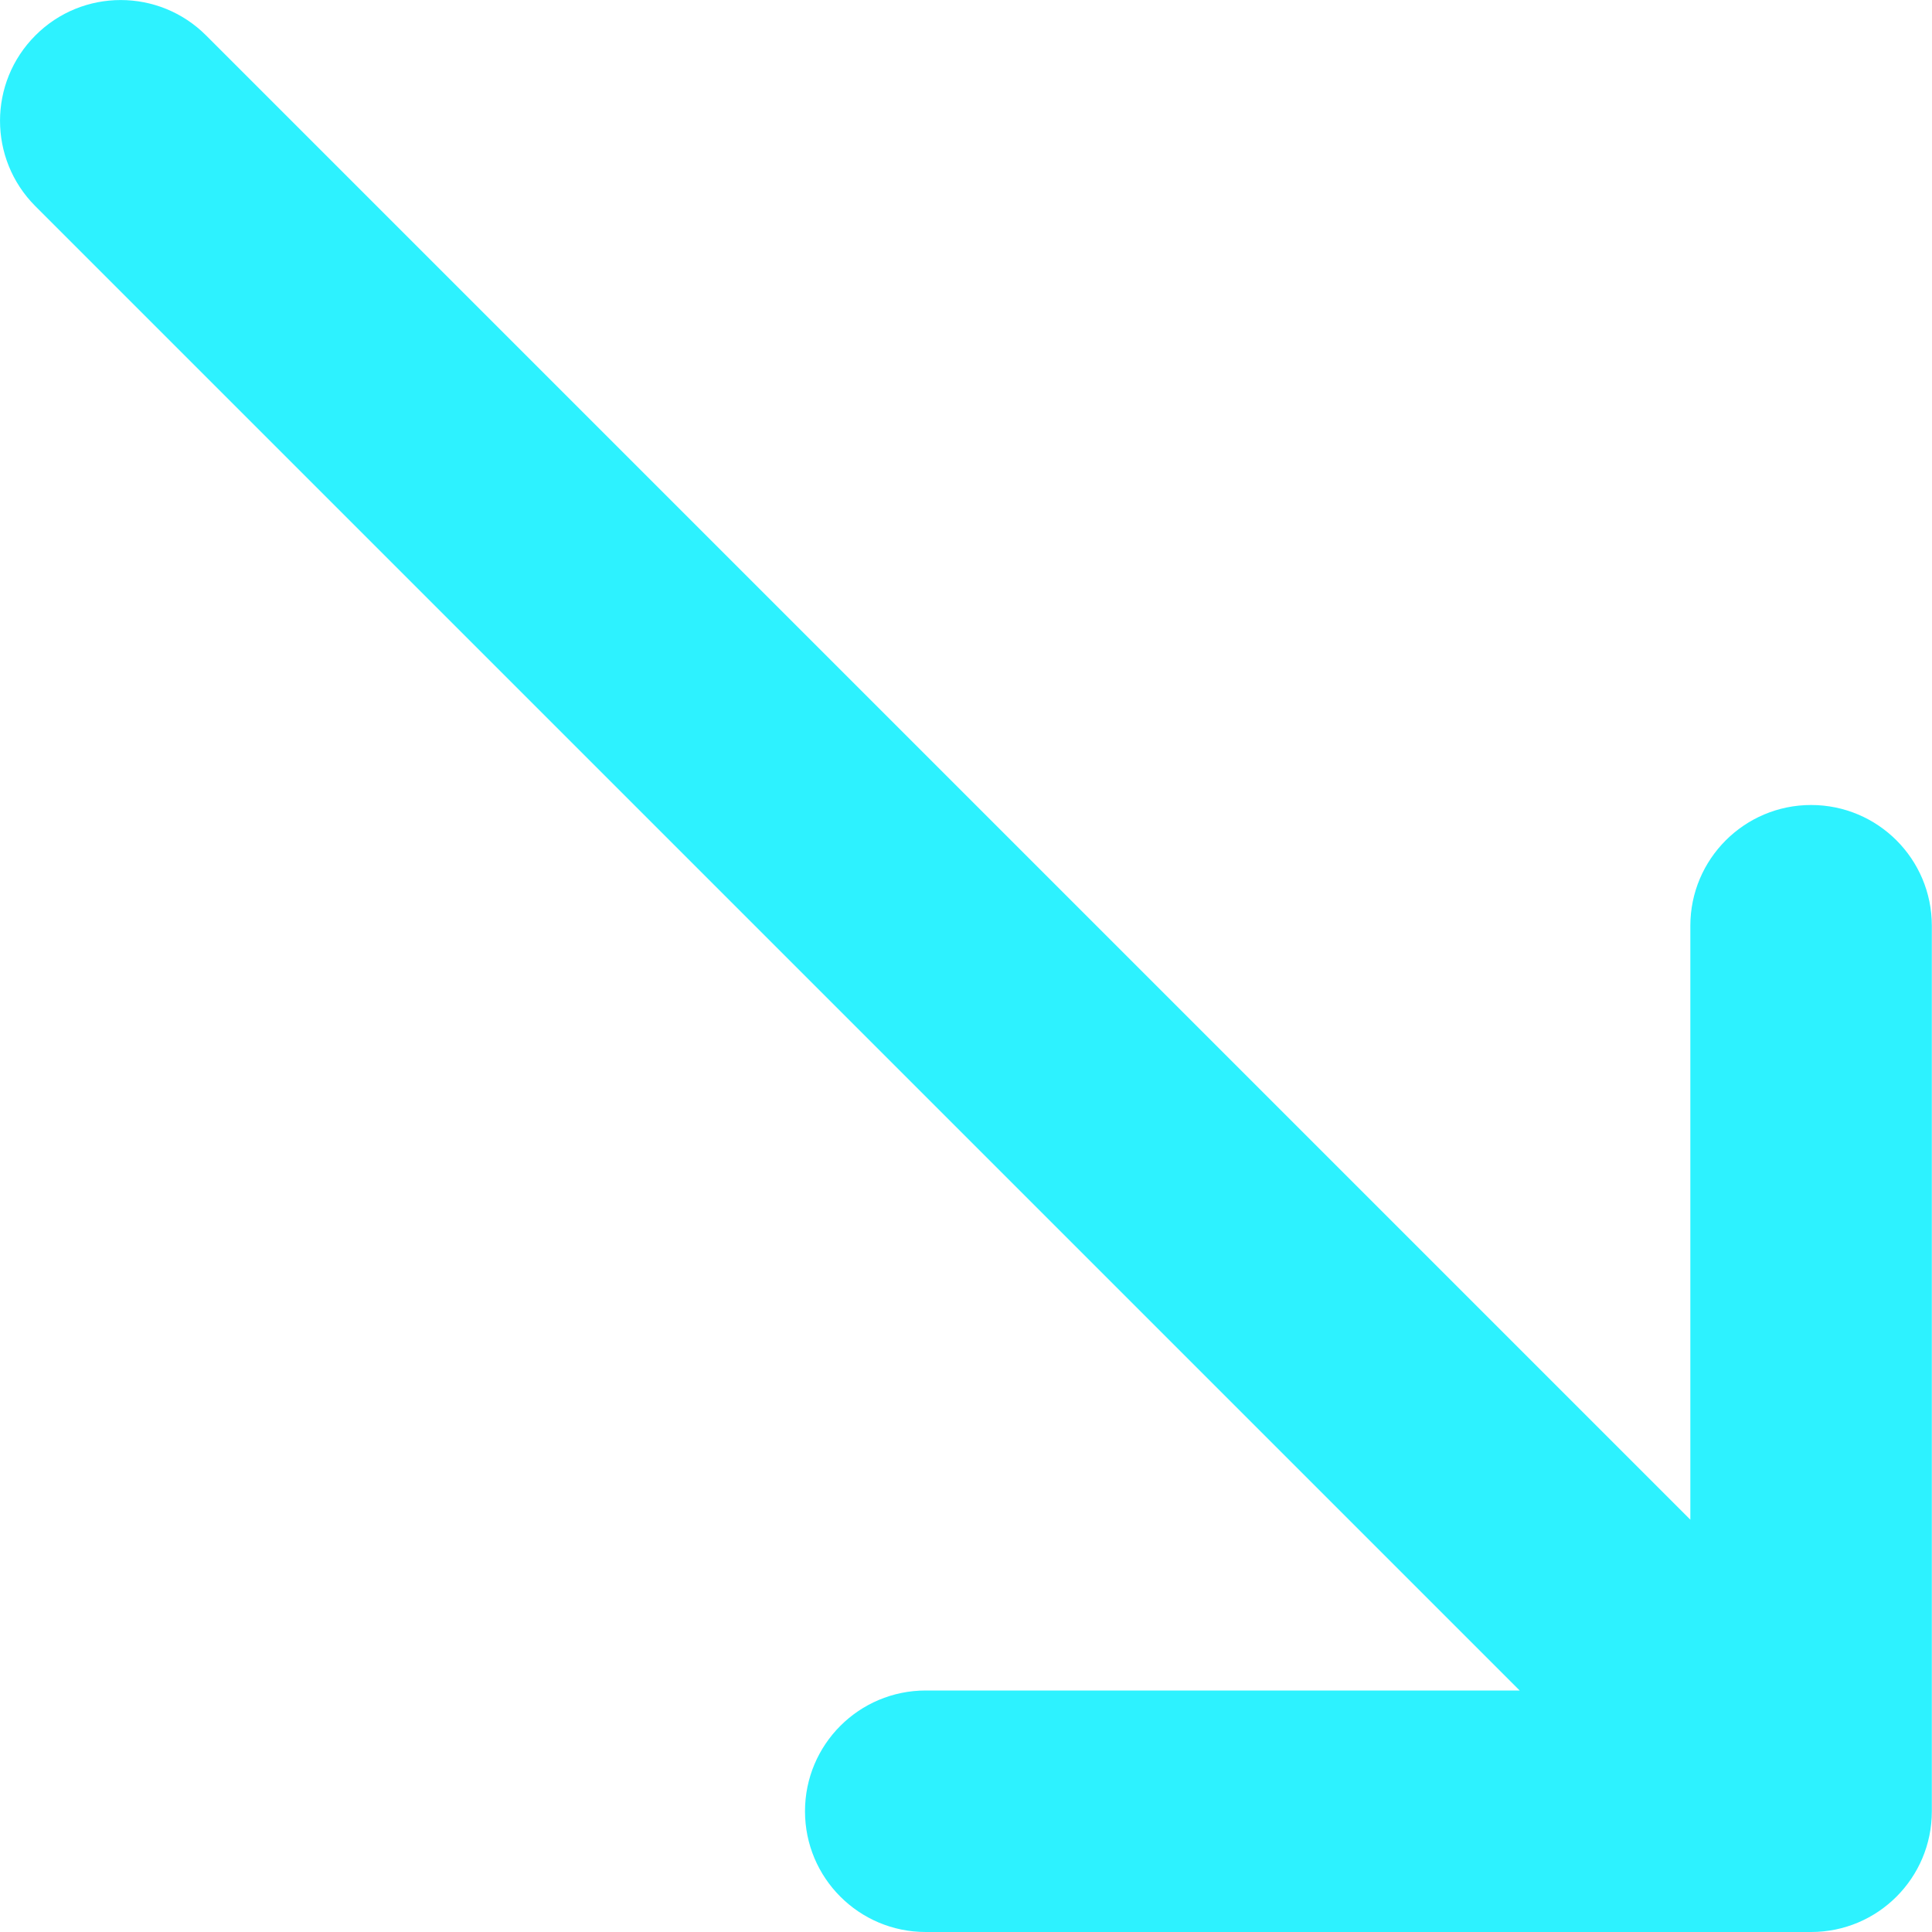 <svg width="12" height="12" viewBox="0 0 12 12" fill="none" xmlns="http://www.w3.org/2000/svg">
<path d="M5 11.25C5 11.664 5.335 12 5.75 12H11.249C11.664 12 11.999 11.664 11.999 11.25V5.75C11.999 5.336 11.664 5 11.249 5C10.835 5 10.499 5.336 10.499 5.75V9.439L1.28 0.22C0.987 -0.073 0.512 -0.073 0.22 0.22C-0.073 0.513 -0.073 0.987 0.219 1.28L9.439 10.5H5.75C5.335 10.5 5 10.836 5 11.25Z" fill="#2DF2FF"/>
</svg>
